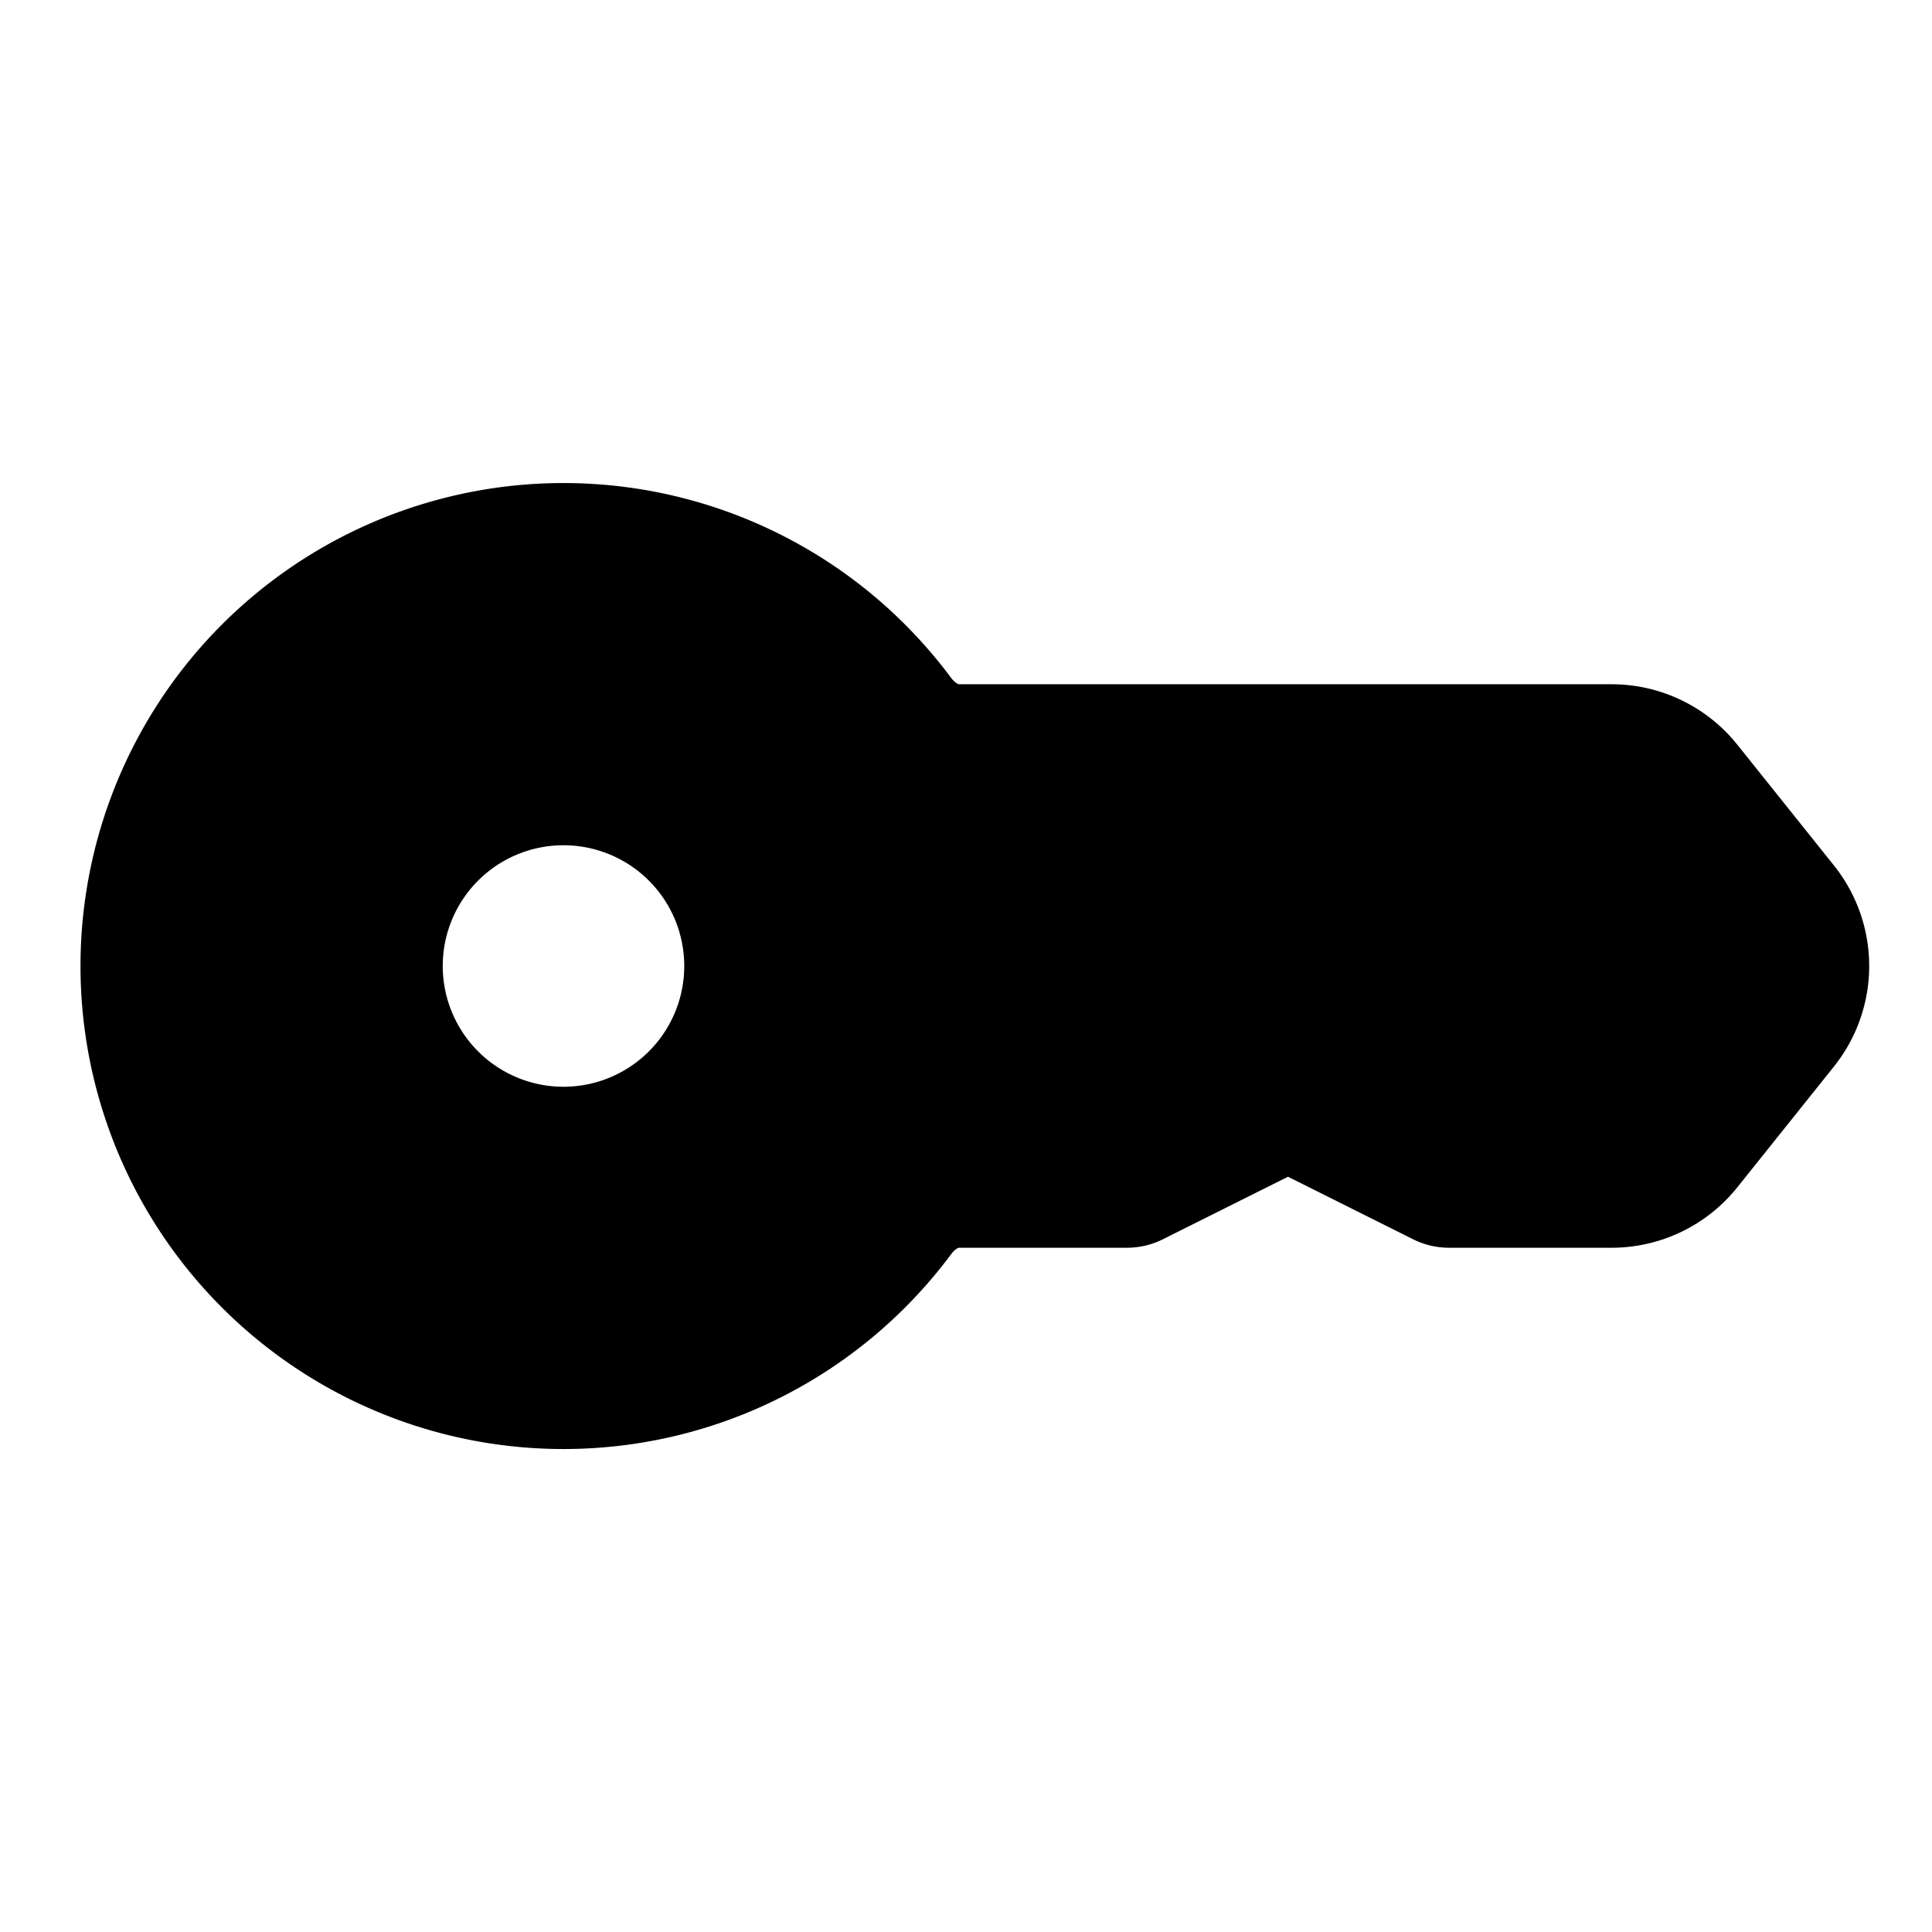 <svg xmlns="http://www.w3.org/2000/svg" width="24" height="24" fill="none" viewBox="0 0 24 24">
  <path fill="currentColor" fill-rule="evenodd"
    d="M1 12a6 6 0 0 1 10.816-3.578c.028.037.057.06.077.07a.075.075 0 0 0 .017.008h8.11a2 2 0 0 1 1.561.75l1.2 1.5a2 2 0 0 1 0 2.5l-1.2 1.5a2 2 0 0 1-1.562.75H18a.999.999 0 0 1-.447-.106L16 14.618l-1.553.776A.999.999 0 0 1 14 15.5h-2.09a.074.074 0 0 0-.017.007.257.257 0 0 0-.077.072A6 6 0 0 1 1 12Zm6 1.5a1.5 1.5 0 1 0 0-3 1.5 1.5 0 0 0 0 3Z"
    clip-rule="evenodd" />
</svg>